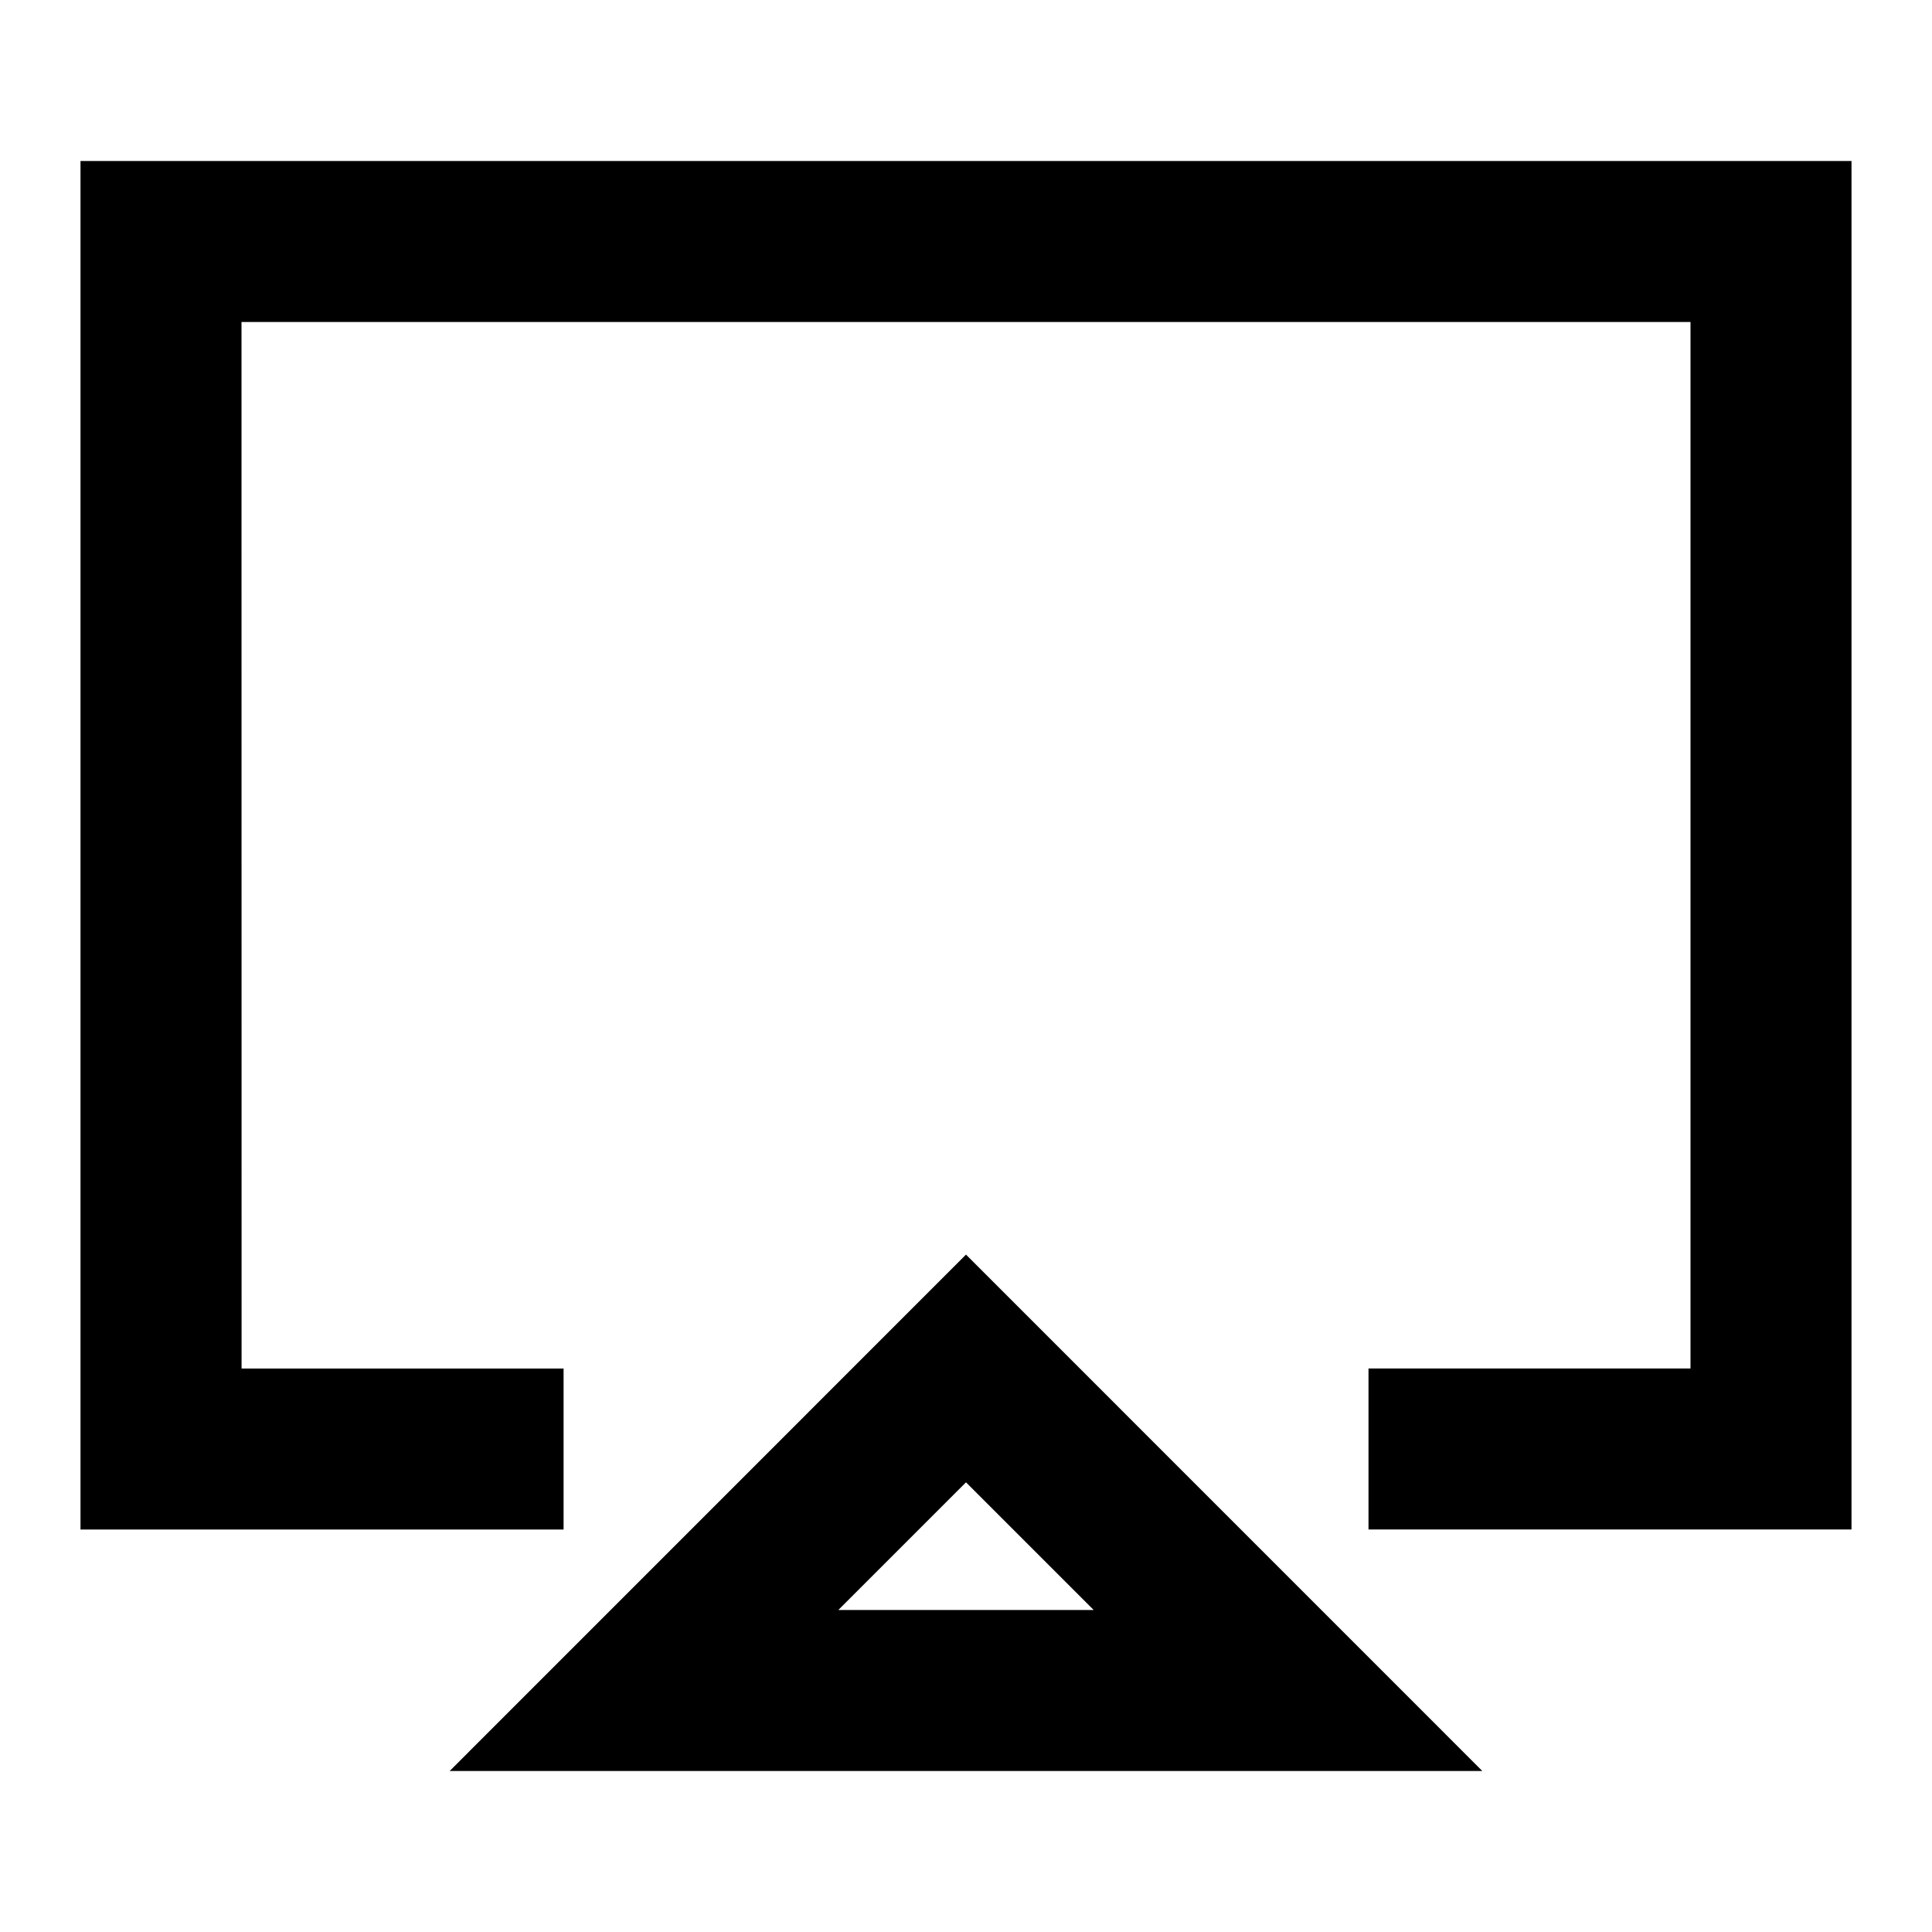 <svg xmlns="http://www.w3.org/2000/svg" width="1em" height="1em" viewBox="0 0 24 24"><path fill="currentColor" d="M1 2h22v17h-6v-2h4V4H3l.001 13h4v2H1zm4.586 20L12 15.585L18.414 22zm4.828-2h3.172L12 18.414z"/></svg>